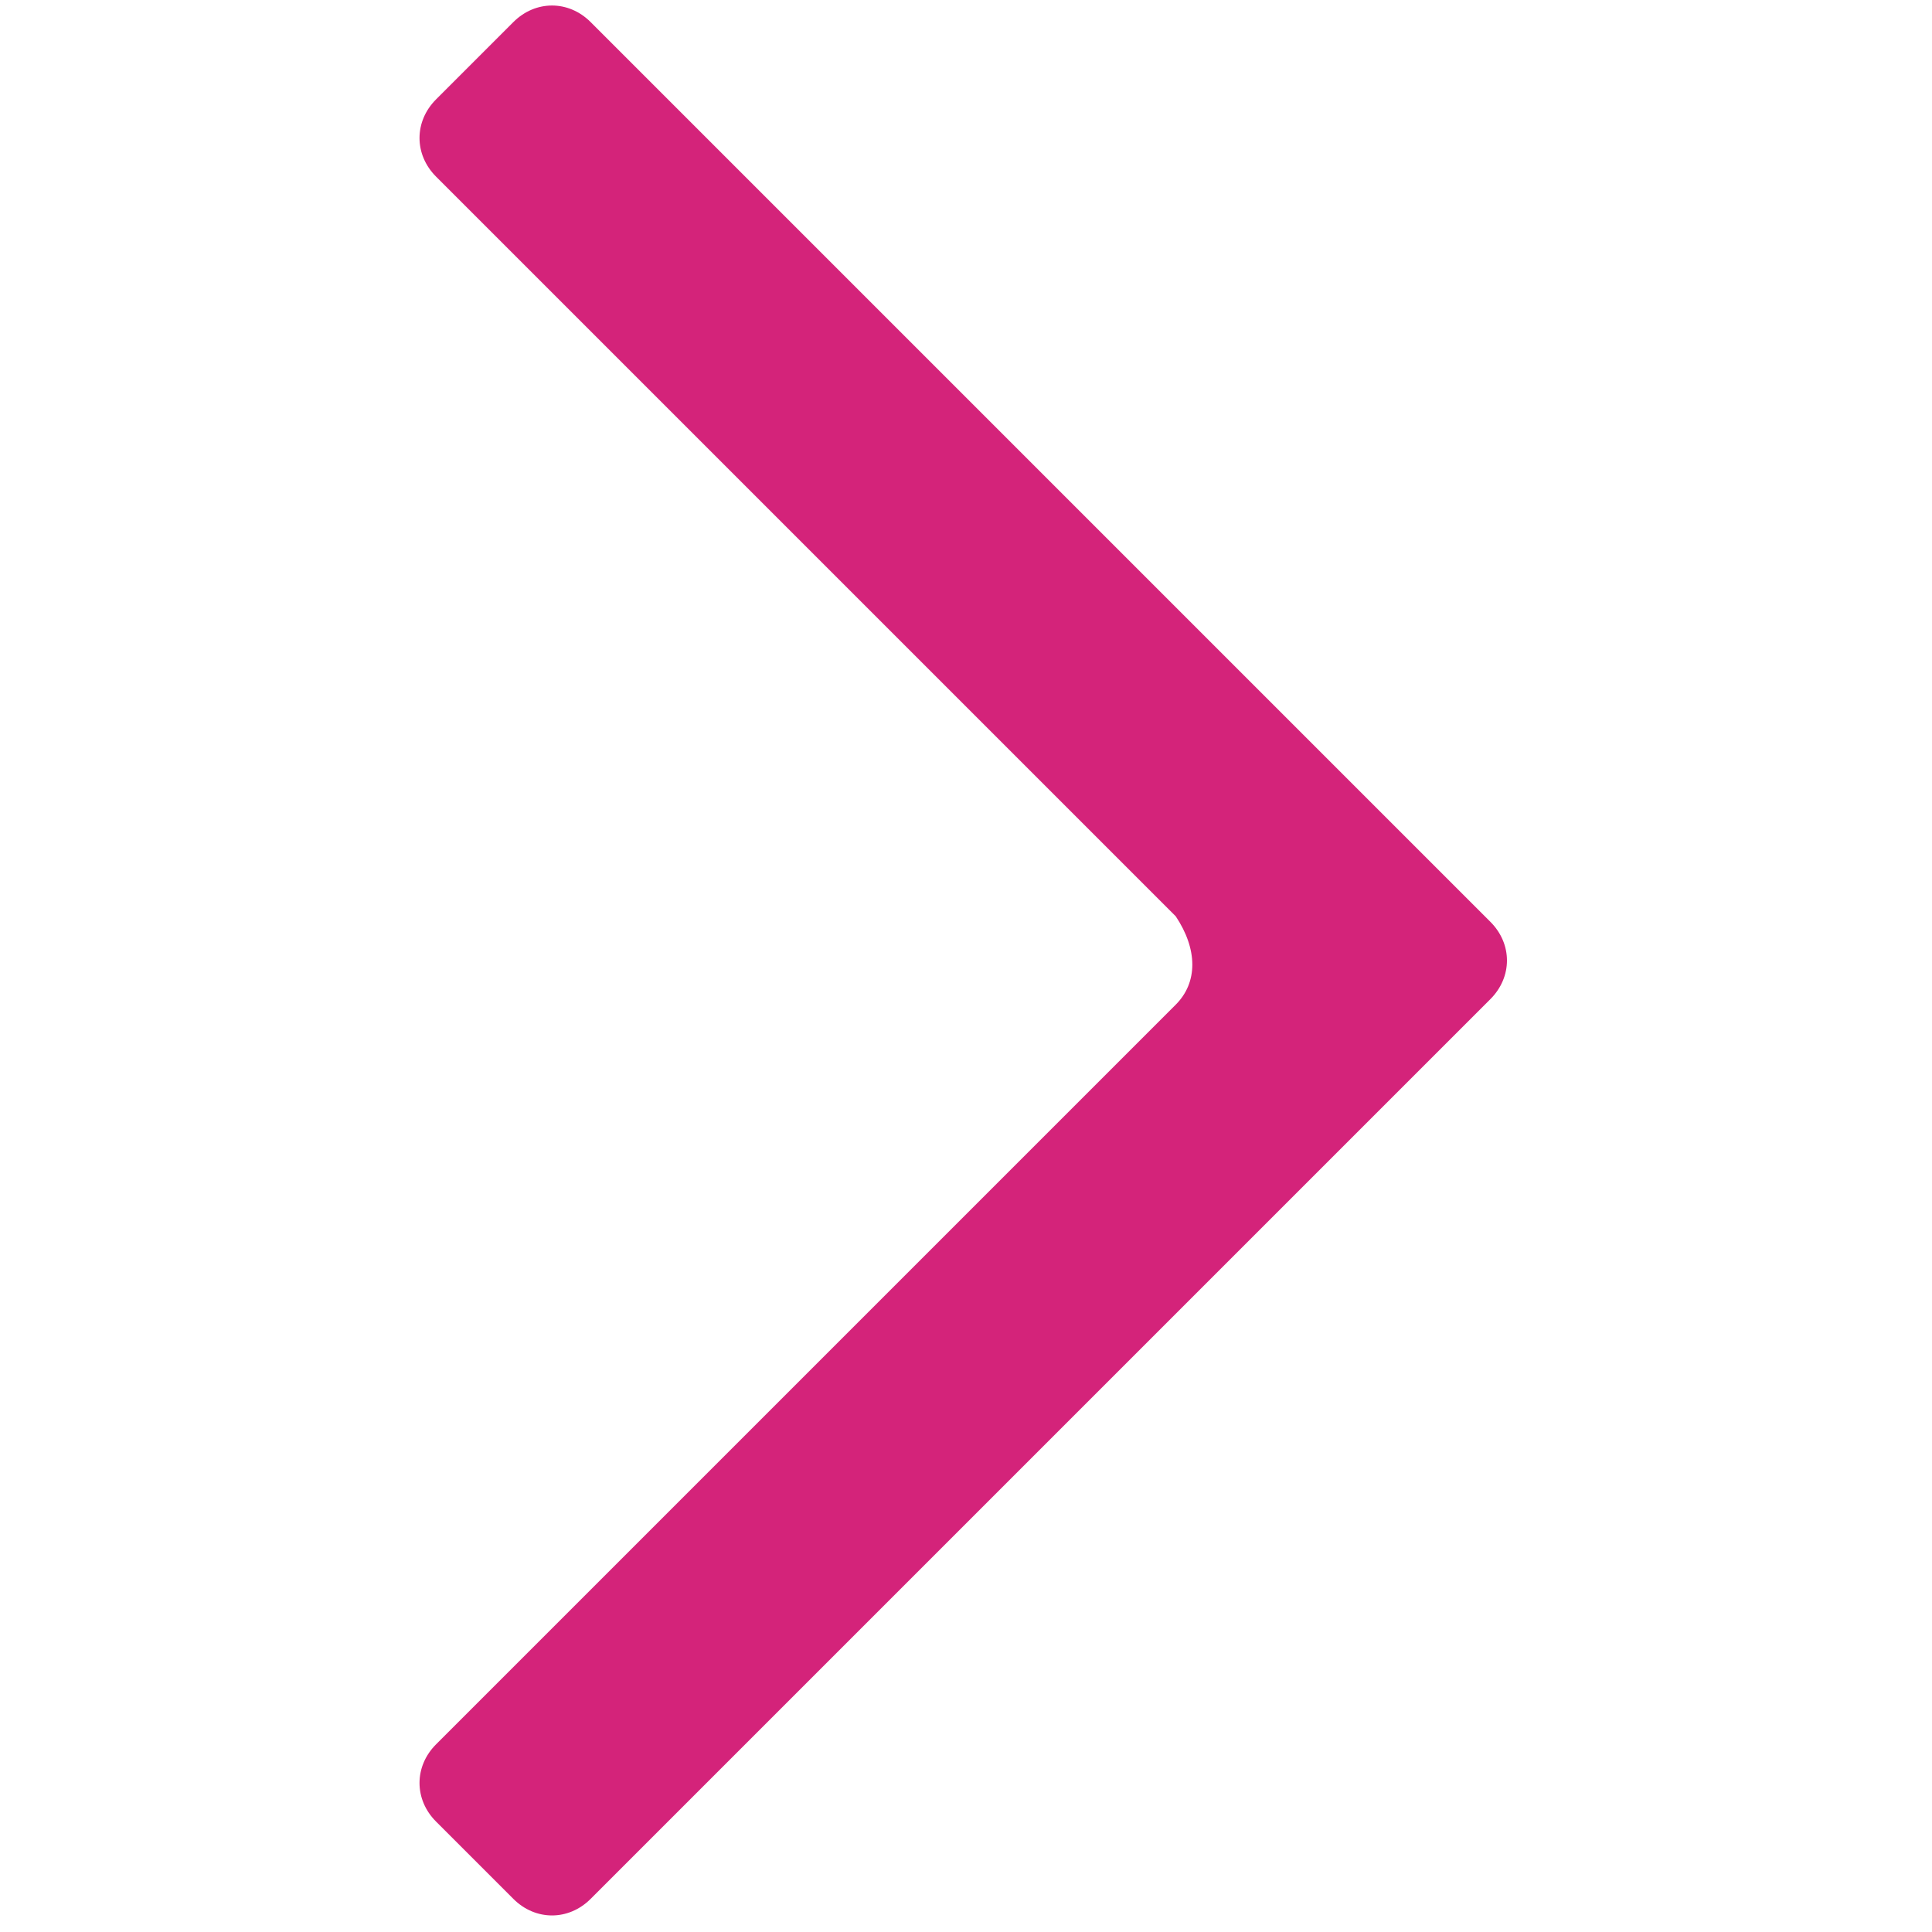 <?xml version="1.0" standalone="no"?><!DOCTYPE svg PUBLIC "-//W3C//DTD SVG 1.1//EN" "http://www.w3.org/Graphics/SVG/1.1/DTD/svg11.dtd"><svg t="1630936965784" class="icon" viewBox="0 0 1024 1024" version="1.1" xmlns="http://www.w3.org/2000/svg" p-id="7614" xmlns:xlink="http://www.w3.org/1999/xlink" width="200" height="200"><defs><style type="text/css"></style></defs><path d="M623.177 532.48L231.131 924.526c-11.703 11.703-11.703 29.257 0 40.96l40.96 40.96c11.703 11.703 29.257 11.703 40.96 0l476.891-476.891c11.703-11.703 11.703-29.257 0-40.96L313.051 11.703c-11.703-11.703-29.257-11.703-40.96 0L231.131 52.663c-11.703 11.703-11.703 29.257 0 40.96l392.046 392.046c11.703 17.554 11.703 35.109 0 46.811z" p-id="7615" fill="#d4237a"></path></svg>